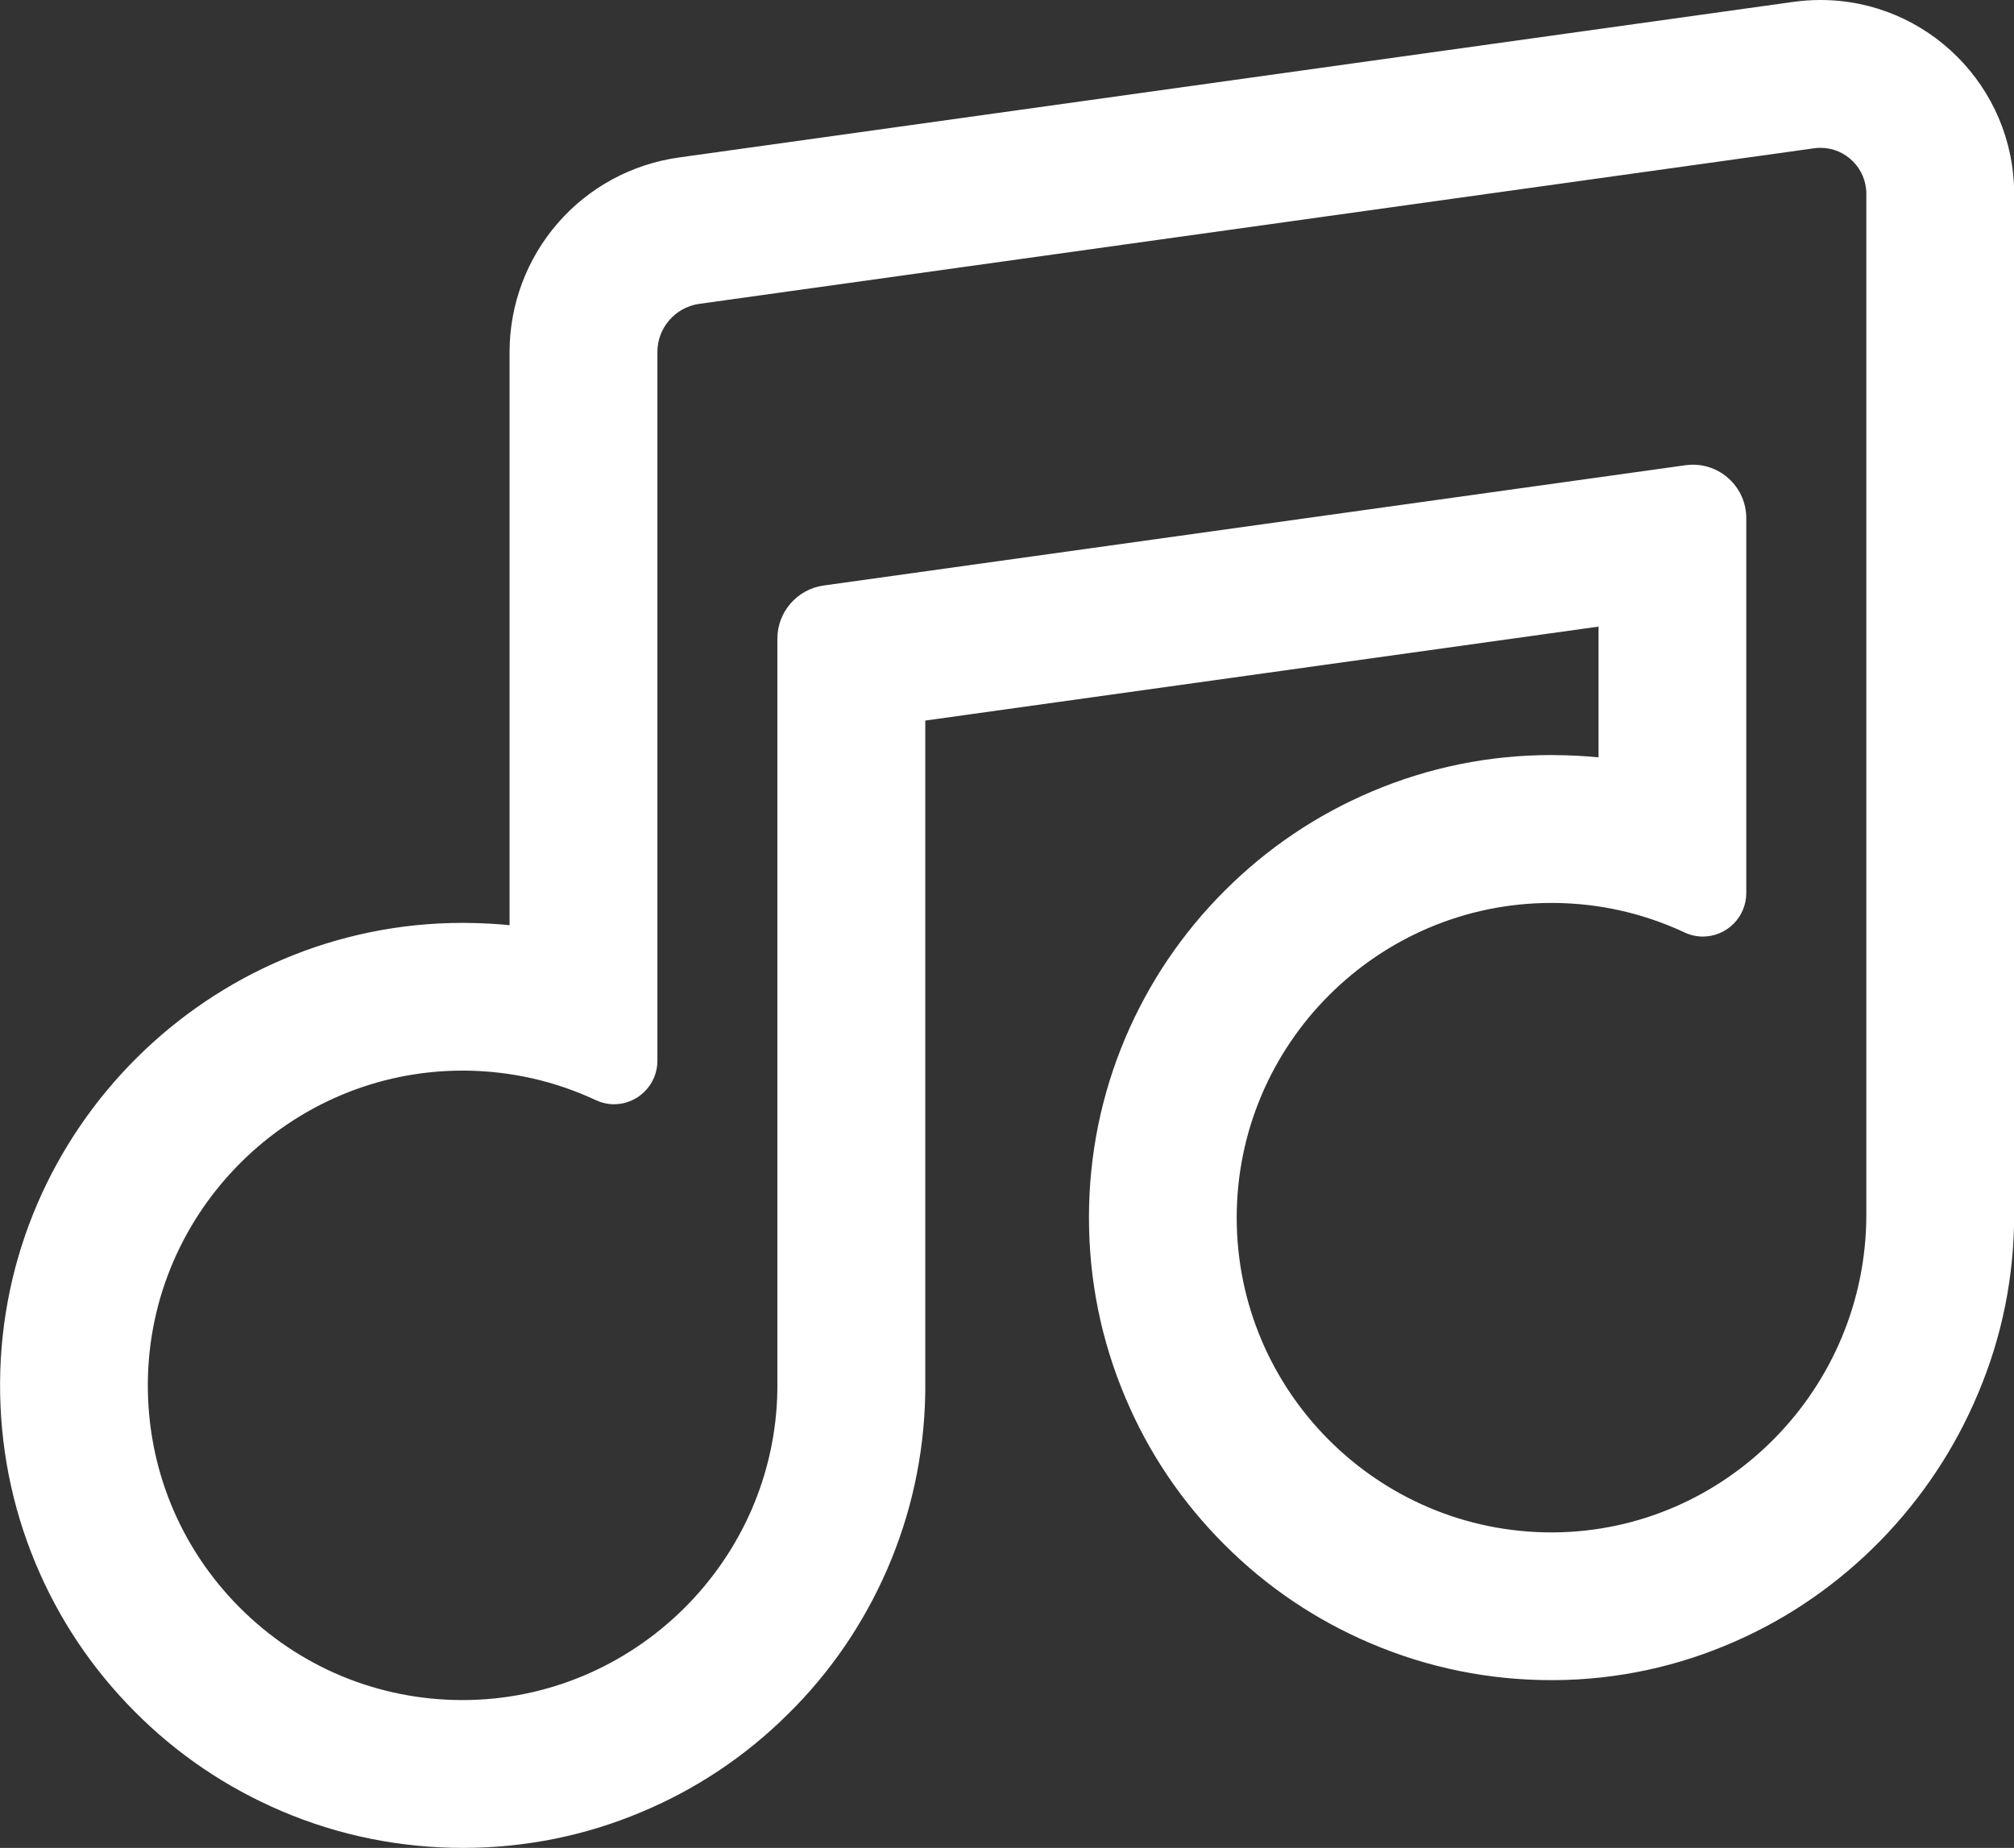 <?xml version="1.0" encoding="utf-8"?>
<!-- Generator: Adobe Illustrator 16.0.0, SVG Export Plug-In . SVG Version: 6.00 Build 0)  -->
<!DOCTYPE svg PUBLIC "-//W3C//DTD SVG 1.1//EN" "http://www.w3.org/Graphics/SVG/1.1/DTD/svg11.dtd">
<svg version="1.1" id="XMLID_1_" xmlns="http://www.w3.org/2000/svg" xmlns:xlink="http://www.w3.org/1999/xlink" x="0px" y="0px"
	 width="26.172px" height="24.014px" viewBox="0 0 26.172 24.014" enable-background="new 0 0 26.172 24.014"
	 xml:space="preserve">
<rect x="0" y="0" width="26.172" height="24.014" fill="#333333" stroke="none"/>
<path id="i--tune--blue--outline" fill="#ffffff" d="M23.657,0c-0.115,0-0.232,0.008-0.349,0.024L8.819,2.047
	c-0.609,0.086-1.168,0.388-1.571,0.853c-0.403,0.464-0.626,1.059-0.626,1.673v7.45
	c-0.181-0.018-0.363-0.027-0.542-0.029c-0.022-0.001-0.046-0.001-0.067-0.001c-3.293,0-5.99,2.678-6.012,5.969
	c-0.005,0.815,0.149,1.606,0.461,2.354c0.3,0.72,0.732,1.367,1.285,1.923c0.552,0.557,1.197,0.992,1.915,1.298
	c0.746,0.317,1.537,0.477,2.352,0.477c0.805,0,1.586-0.156,2.324-0.467c0.711-0.298,1.351-0.725,1.9-1.27
	c0.551-0.542,0.984-1.177,1.292-1.885c0.31-0.715,0.476-1.474,0.493-2.255c0-0.027,0.001-0.055,0.001-0.082V9.364
	l8.749-1.221v1.699c-0.184-0.018-0.373-0.028-0.562-0.029c-0.016-0.001-0.031-0.001-0.049-0.001
	c-0.809,0-1.596,0.16-2.338,0.475c-0.715,0.303-1.357,0.736-1.908,1.287c-0.553,0.552-0.986,1.194-1.29,1.908
	c-0.315,0.742-0.475,1.53-0.475,2.341c0,0.811,0.159,1.599,0.474,2.341c0.301,0.715,0.734,1.357,1.287,1.909
	c0.551,0.552,1.193,0.984,1.91,1.287c0.742,0.315,1.53,0.474,2.34,0.474h0.044
	c0.808-0.006,1.595-0.175,2.337-0.501c0.708-0.31,1.344-0.752,1.891-1.309c0.542-0.556,0.97-1.198,1.269-1.911
	c0.315-0.742,0.471-1.526,0.471-2.329V2.517C26.172,1.129,25.045,0,23.657,0z M22.693,11.606V6.734
	c0-0.384-0.311-0.695-0.694-0.695c-0.031,0-0.065,0.002-0.098,0.007L10.702,7.609
	c-0.342,0.048-0.6,0.344-0.6,0.689v9.703v0.053c-0.028,2.227-1.863,4.039-4.09,4.039
	c-1.099,0-2.129-0.43-2.903-1.208c-0.773-0.779-1.195-1.812-1.188-2.911c0.016-2.238,1.851-4.061,4.09-4.061
	h0.048c0.588,0.008,1.153,0.136,1.682,0.383c0.076,0.035,0.156,0.054,0.238,0.054
	c0.31,0,0.564-0.253,0.564-0.564V4.572c0-0.311,0.233-0.579,0.542-0.623l14.489-2.022
	c0.027-0.004,0.055-0.006,0.083-0.006c0.328,0,0.596,0.268,0.596,0.596v13.268c0,2.26-1.822,4.112-4.061,4.129
	h-0.031c-2.254,0-4.09-1.835-4.09-4.09s1.836-4.09,4.09-4.09h0.033c0.592,0.005,1.162,0.134,1.696,0.383
	c0.077,0.036,0.157,0.054,0.239,0.054C22.44,12.17,22.693,11.917,22.693,11.606z"/>
</svg>
